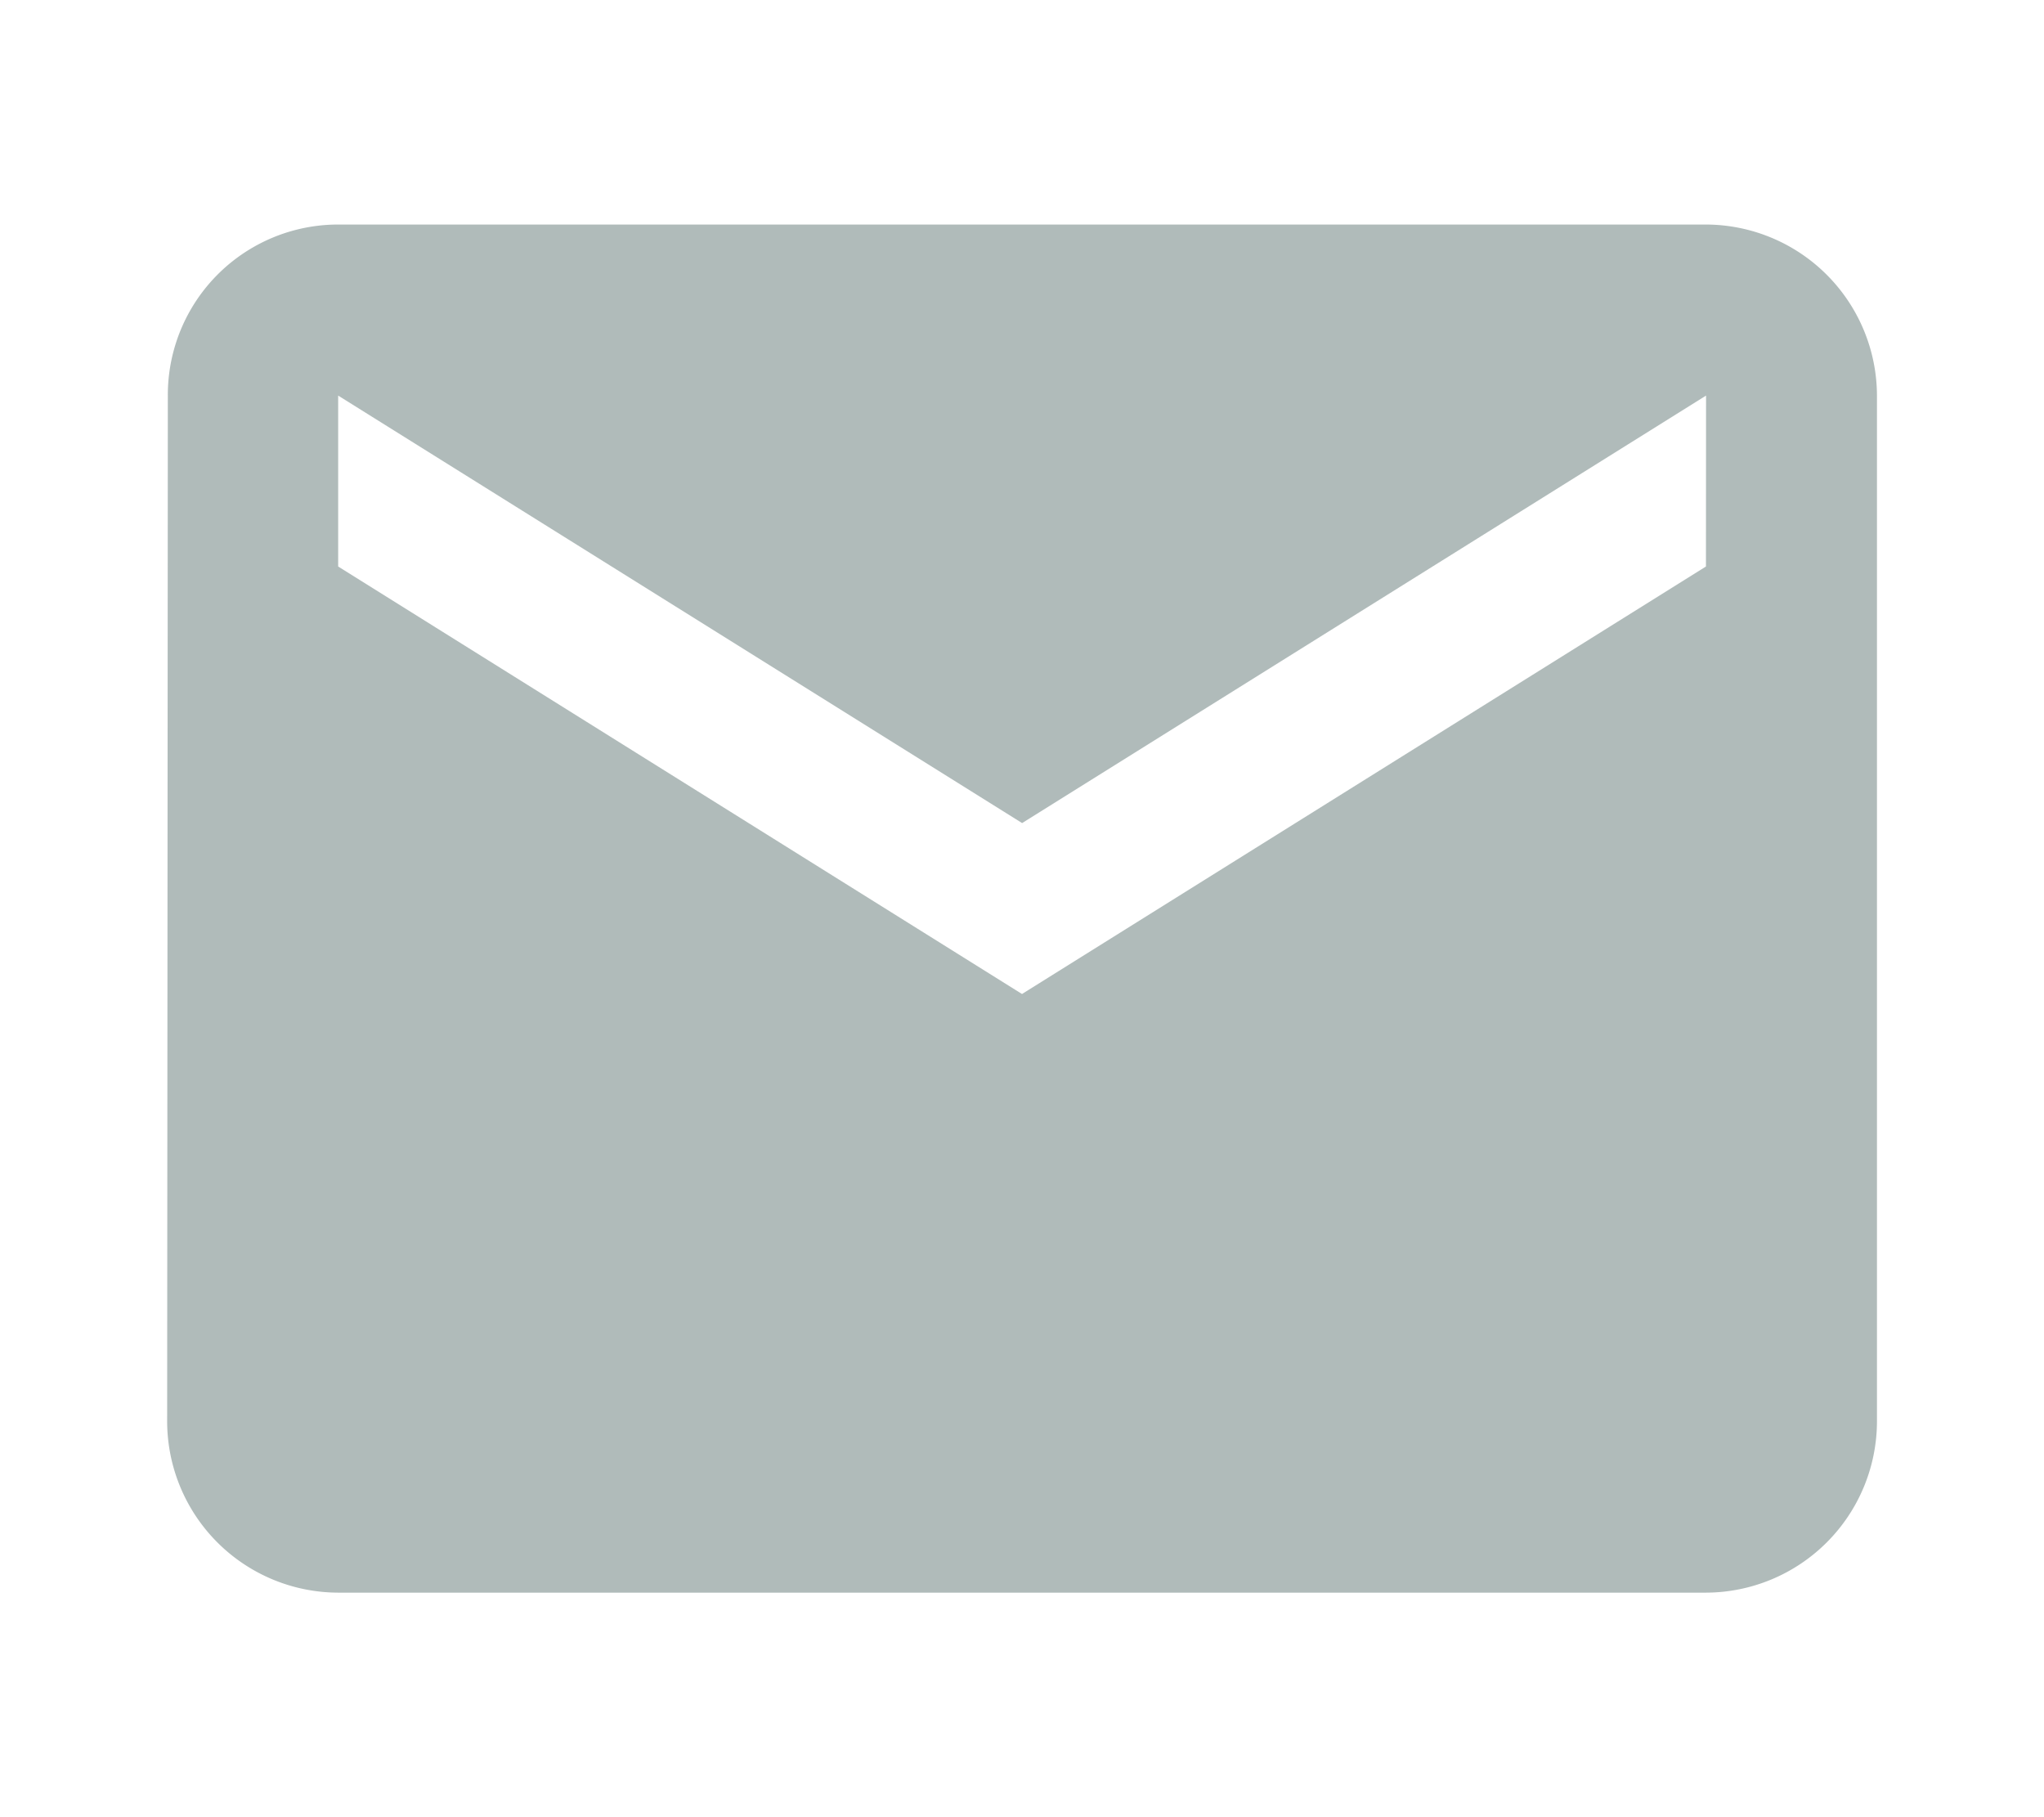 <svg xmlns="http://www.w3.org/2000/svg" width="18" height="16" viewBox="0 0 18 16"><g transform="translate(-8373 2790)"><rect width="18" height="16" transform="translate(8373 -2790)" fill="rgba(255,255,255,0)"/><path d="M16.551,6H4.506a1.5,1.5,0,0,0-1.5,1.506L3,16.54a1.51,1.51,0,0,0,1.506,1.506H16.551a1.51,1.51,0,0,0,1.506-1.506V7.506A1.51,1.51,0,0,0,16.551,6Zm0,3.011-6.023,3.764L4.506,9.011V7.506l6.023,3.764,6.023-3.764Z" transform="translate(8371.472 -2794.023)" fill="#b0bbba"/></g></svg>